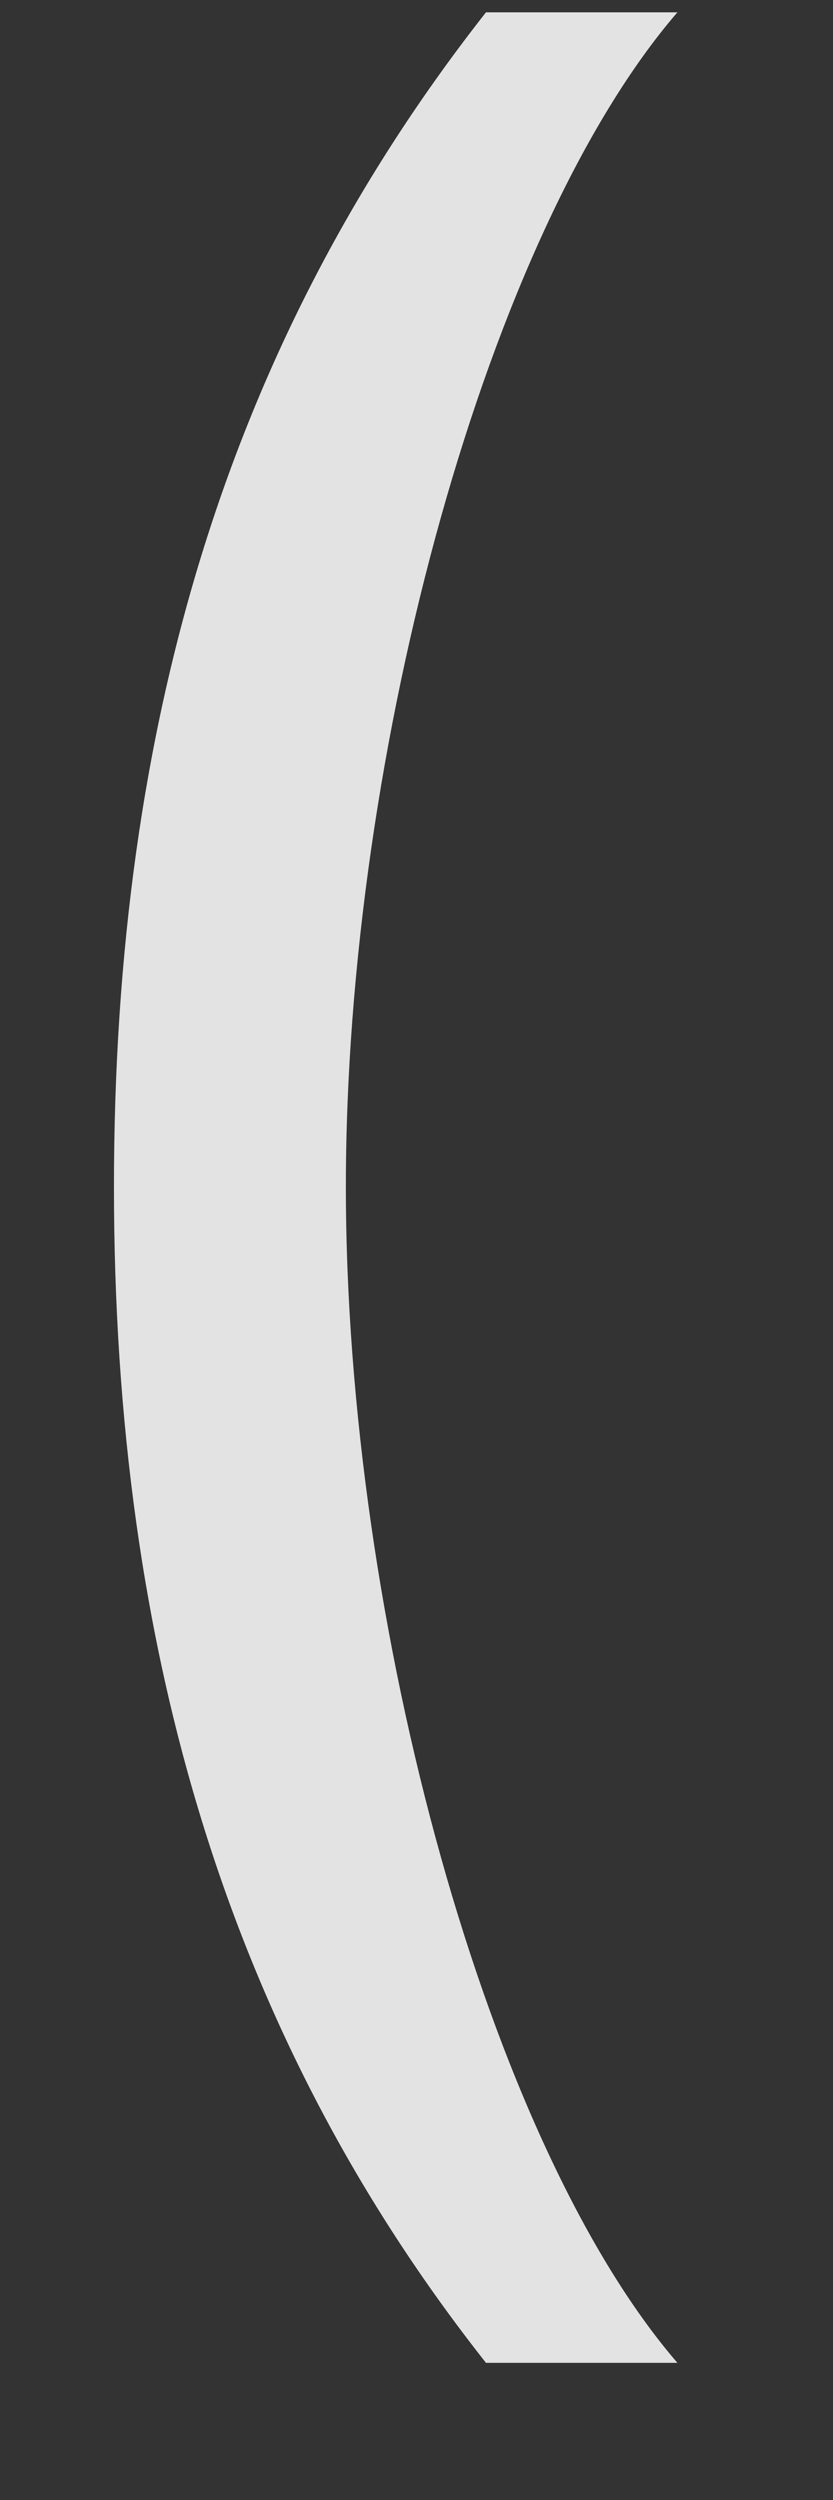 <svg width="5" height="15" viewBox="0 0 5 15" fill="none" xmlns="http://www.w3.org/2000/svg">
<rect x="0" y="0" width="5" height="15" fill="#333333" stroke="none"/>
<path opacity="0.9" d="M2.917 14.177C1.384 12.234 0.684 9.921 0.684 7.121C0.684 4.321 1.384 2.025 2.917 0.074H4.066C2.933 1.388 2.076 4.494 2.076 7.121C2.076 9.748 2.933 12.863 4.066 14.177H2.917Z" fill="#F6F6F6"/>
</svg>
